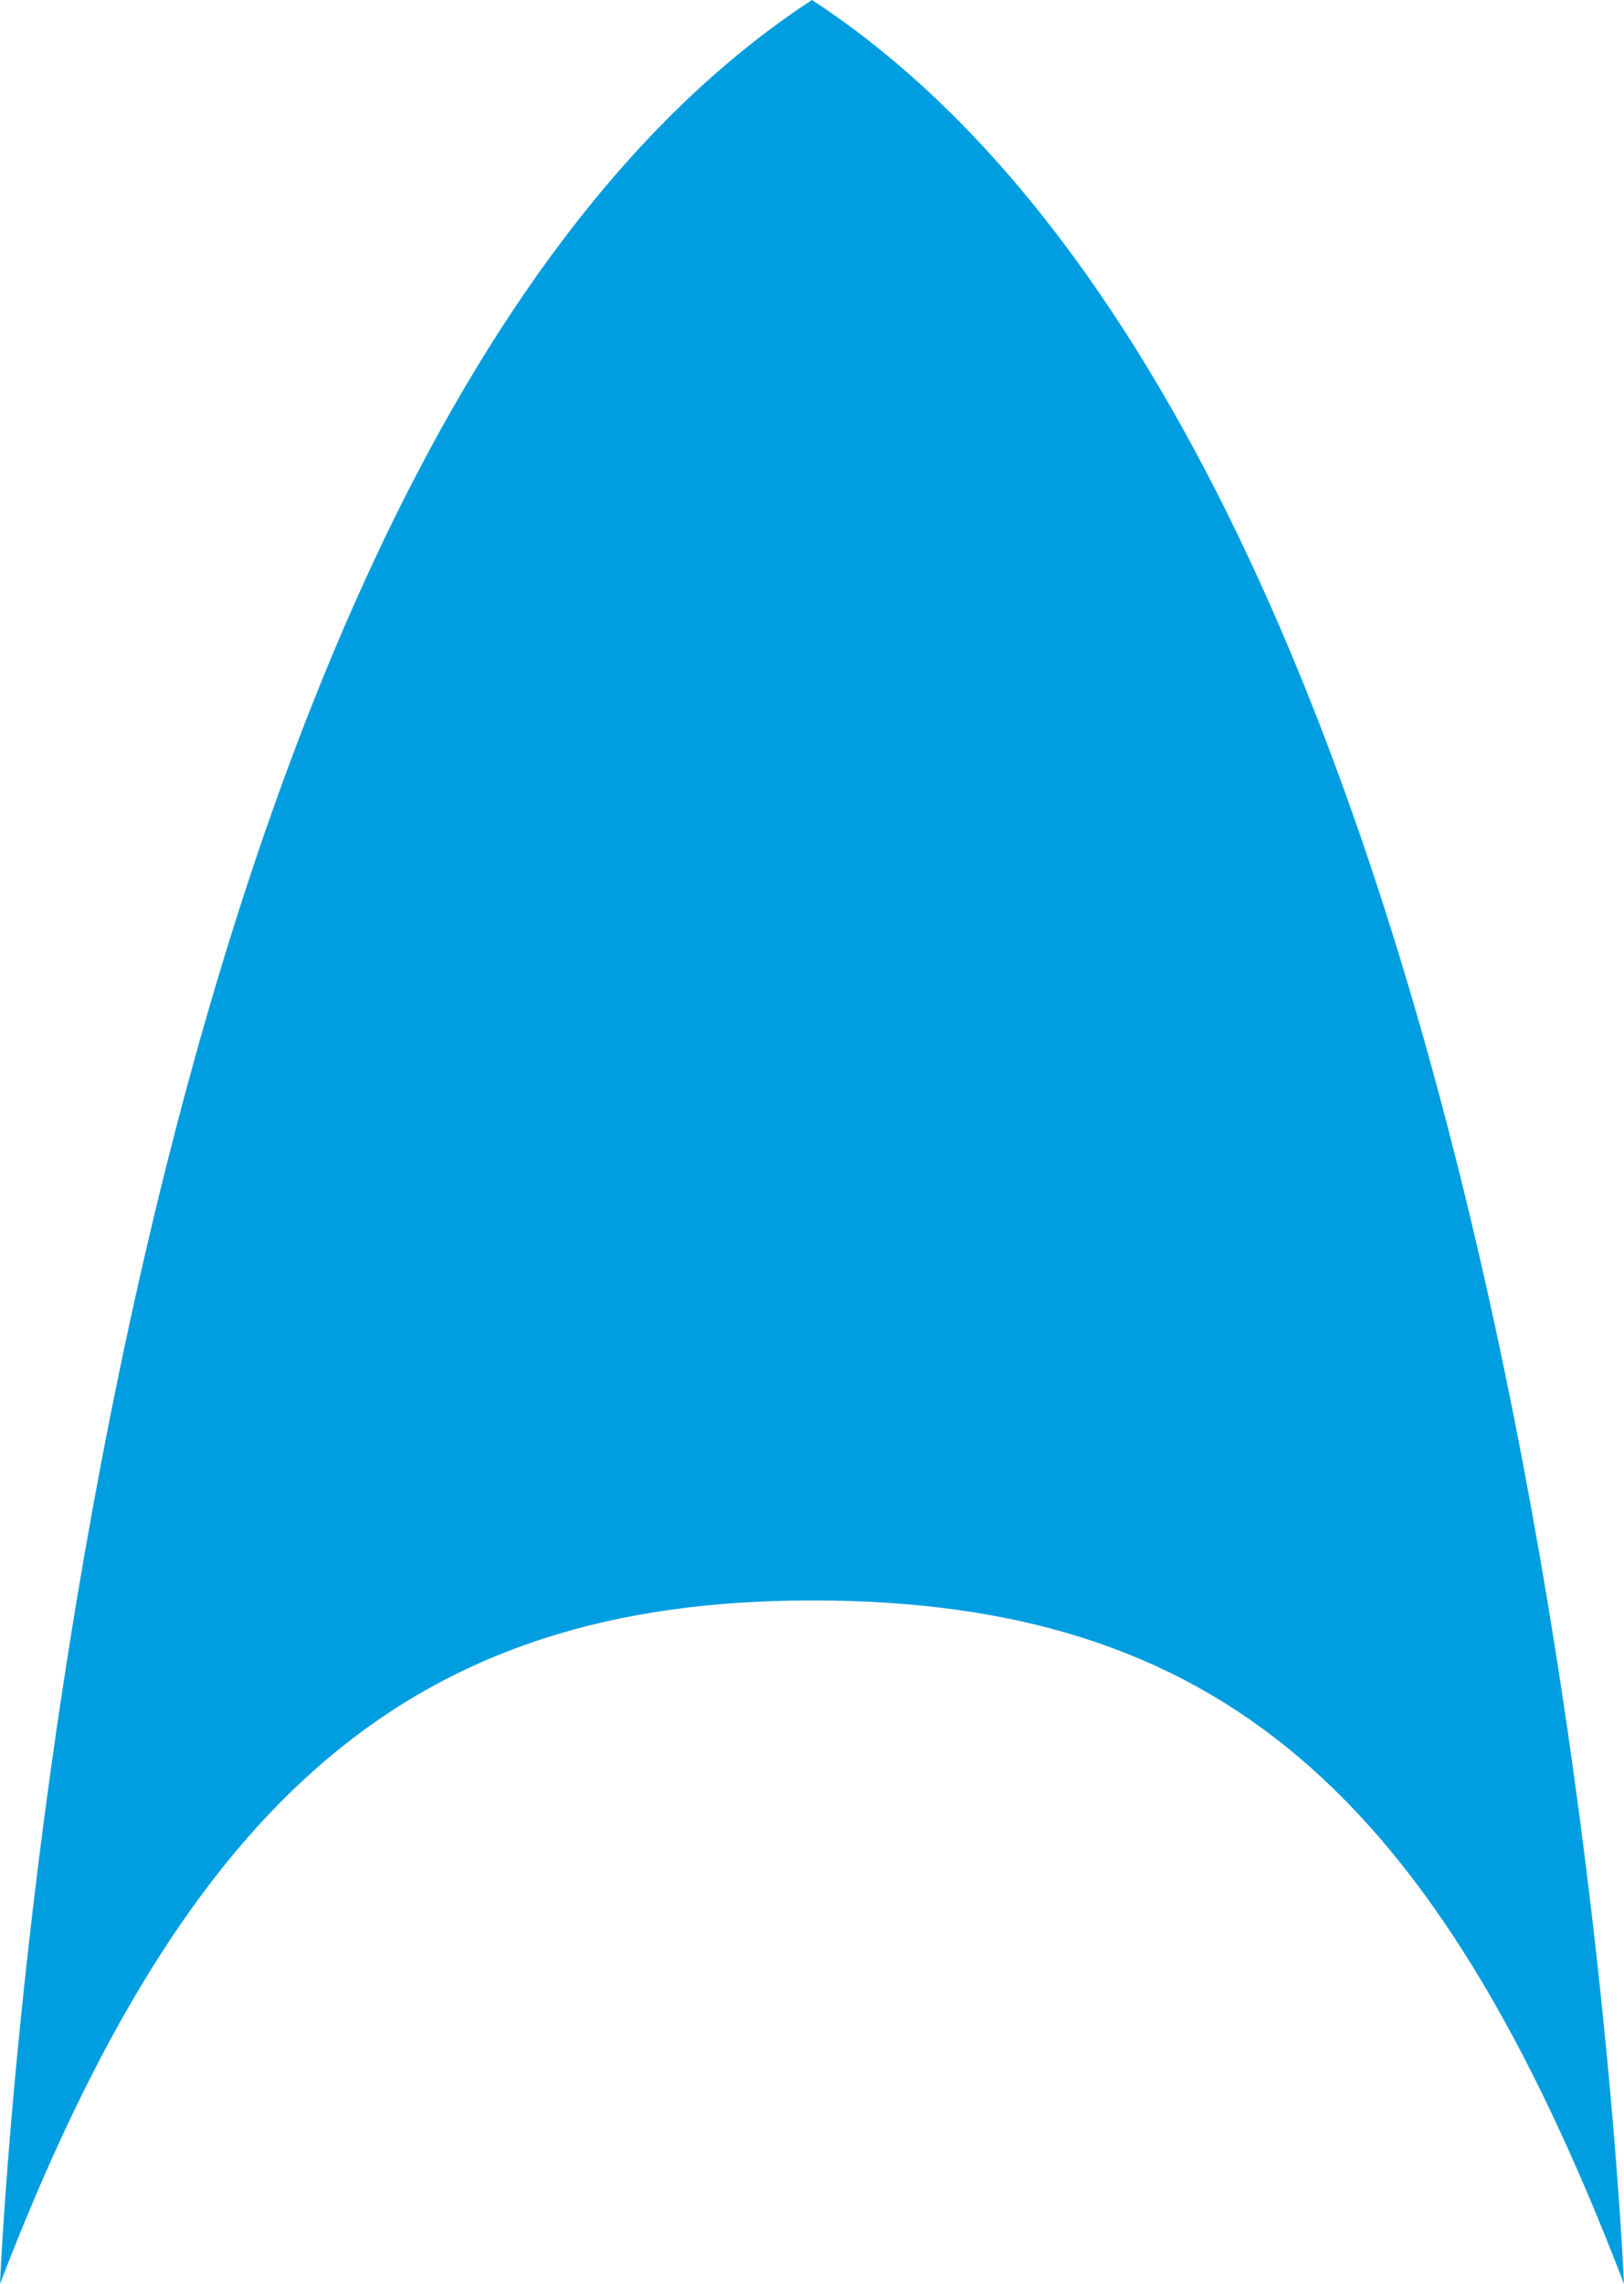 <?xml version="1.0" encoding="UTF-8" standalone="no"?>
<!-- Created with Inkscape (http://www.inkscape.org/) -->

<svg
   xmlns:svg="http://www.w3.org/2000/svg"
   xmlns="http://www.w3.org/2000/svg"
   version="1.1"
   width="12.776"
   height="17.962"
   viewBox="0 0 12.776 17.962"
   id="Layer_1"
   xml:space="preserve"><defs
   id="defs7" />
<path
   d="M 6.388,0 C 12.183,3.784 12.776,17.962 12.776,17.962 11.294,14.099 9.583,12.587 6.388,12.587 c -3.112,0 -4.905,1.512 -6.388,5.375 C -1.2692134e-7,17.963 0.593,3.785 6.388,0 z"
   id="path3"
   style="fill:#009ee0" />
</svg>